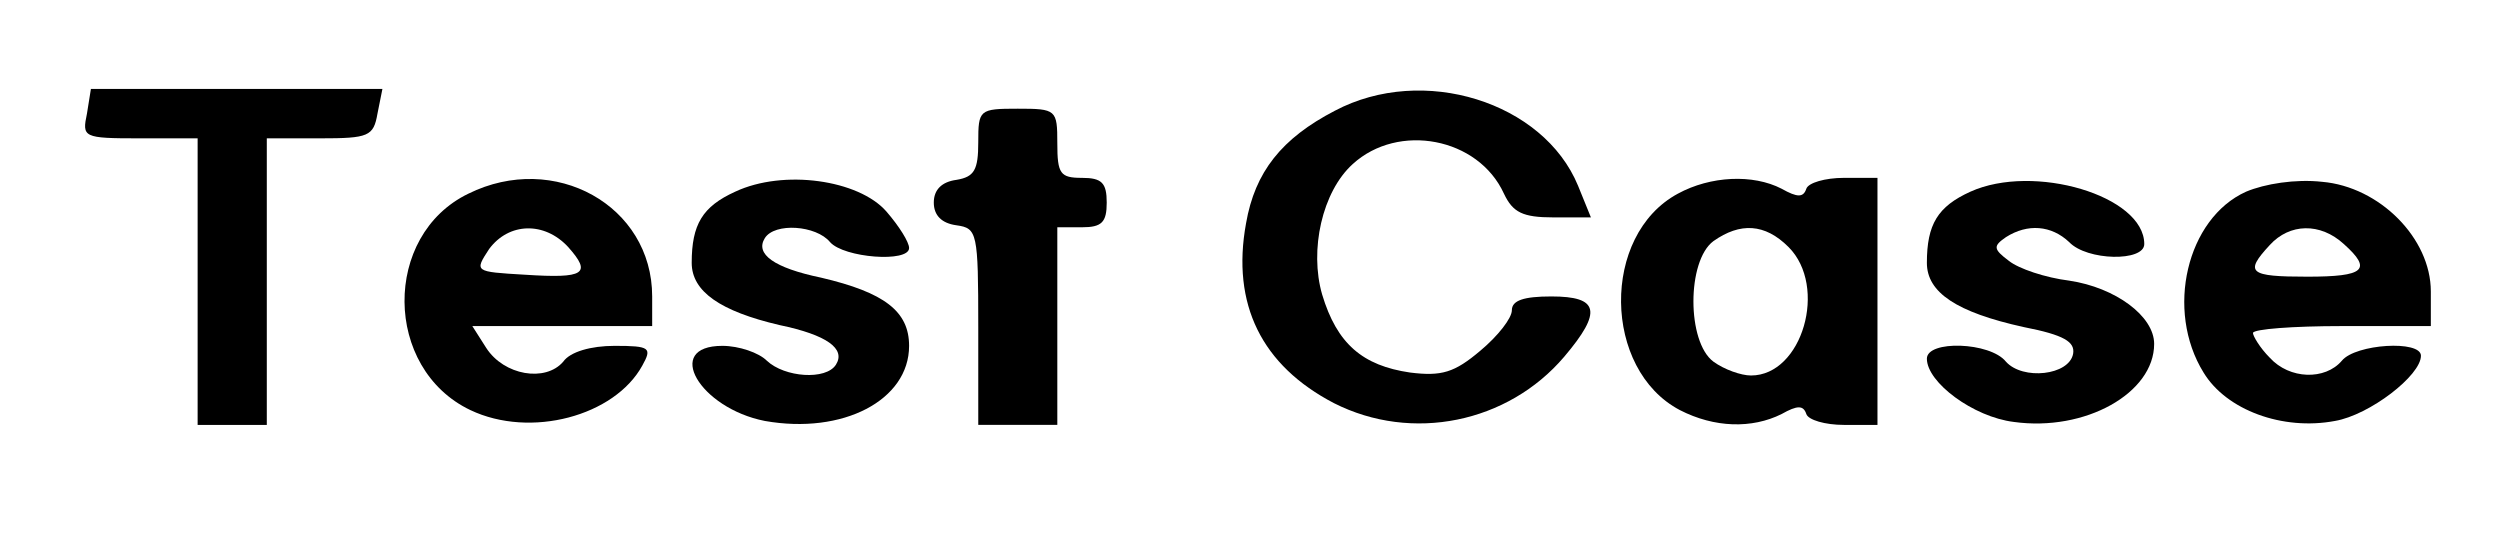<?xml version="1.0" standalone="no"?>
<!DOCTYPE svg PUBLIC "-//W3C//DTD SVG 20010904//EN"
 "http://www.w3.org/TR/2001/REC-SVG-20010904/DTD/svg10.dtd">
<svg version="1.0" xmlns="http://www.w3.org/2000/svg"
 width="253pt" height="54pt" viewBox="0 0 253 54"
 preserveAspectRatio="xMidYMid meet">

<g transform="translate(0,54) scale(0.1,-0.1)"
fill="#000000" stroke="none">
<path d="M88 425 c-5 -24 -4 -25 53 -25 l59 0 0 -145 0 -145 35 0 35 0 0 145
0 145 54 0 c49 0 54 2 58 25 l5 25 -147 0 -148 0 -4 -25z"/>
<path d="M1351 428 c-54 -28 -81 -62 -90 -114 -15 -82 16 -144 89 -182 79 -40
176 -20 233 47 39 46 35 61 -13 61 -28 0 -40 -4 -40 -14 0 -8 -14 -26 -32 -41
-26 -22 -39 -26 -71 -22 -48 7 -74 29 -89 79 -13 45 0 104 31 132 46 42 127
27 153 -30 9 -19 19 -24 50 -24 l38 0 -13 32 c-35 85 -157 123 -246 76z"/>
<path d="M990 396 c0 -28 -4 -35 -22 -38 -15 -2 -23 -10 -23 -23 0 -13 8 -21
23 -23 21 -3 22 -7 22 -103 l0 -99 40 0 40 0 0 100 0 100 25 0 c20 0 25 5 25
25 0 20 -5 25 -25 25 -22 0 -25 4 -25 35 0 34 -1 35 -40 35 -39 0 -40 -1 -40
-34z"/>
<path d="M474 344 c-87 -42 -86 -177 2 -219 61 -29 146 -6 174 45 10 18 8 20
-28 20 -24 0 -45 -6 -52 -16 -18 -21 -60 -14 -78 14 l-14 22 91 0 91 0 0 30
c0 92 -99 147 -186 104z m101 -54 c24 -27 17 -32 -44 -28 -51 3 -51 3 -36 26
20 27 56 28 80 2z"/>
<path d="M744 346 c-33 -15 -44 -33 -44 -72 0 -29 29 -49 89 -63 48 -10 67
-24 57 -40 -10 -16 -52 -13 -70 4 -8 8 -28 15 -45 15 -60 0 -23 -63 43 -76 79
-14 146 21 146 76 0 35 -25 54 -89 69 -48 10 -67 24 -57 40 10 16 52 13 66 -4
14 -16 80 -21 80 -6 0 6 -10 22 -23 37 -28 32 -104 43 -153 20z"/>
<path d="M1698 344 c-78 -42 -76 -178 2 -219 35 -18 73 -19 103 -4 16 9 22 9
25 0 2 -6 19 -11 38 -11 l34 0 0 125 0 125 -34 0 c-19 0 -36 -5 -38 -11 -3 -9
-9 -9 -25 0 -29 15 -72 13 -105 -5z m112 -54 c40 -40 14 -130 -38 -130 -10 0
-27 6 -38 14 -27 20 -27 102 0 122 27 19 52 18 76 -6z"/>
<path d="M1994 346 c-33 -15 -44 -33 -44 -72 0 -30 30 -50 98 -65 41 -8 52
-15 50 -27 -4 -22 -51 -27 -68 -8 -16 20 -80 22 -80 3 0 -24 47 -59 88 -64 72
-10 142 29 142 79 0 28 -39 57 -86 64 -24 3 -51 12 -61 20 -16 12 -16 15 -3
24 22 14 46 12 64 -5 18 -19 76 -20 76 -2 0 49 -112 82 -176 53z"/>
<path d="M2273 346 c-60 -27 -82 -120 -43 -183 23 -38 80 -59 133 -49 35 6 87
46 87 66 0 16 -66 12 -80 -5 -17 -20 -53 -19 -73 3 -10 10 -17 22 -17 25 0 4
41 7 90 7 l90 0 0 35 c0 54 -52 106 -110 111 -27 3 -58 -2 -77 -10z m99 -53
c29 -26 21 -33 -37 -33 -59 0 -64 4 -38 32 20 22 51 23 75 1z"/>
</g>
</svg>
